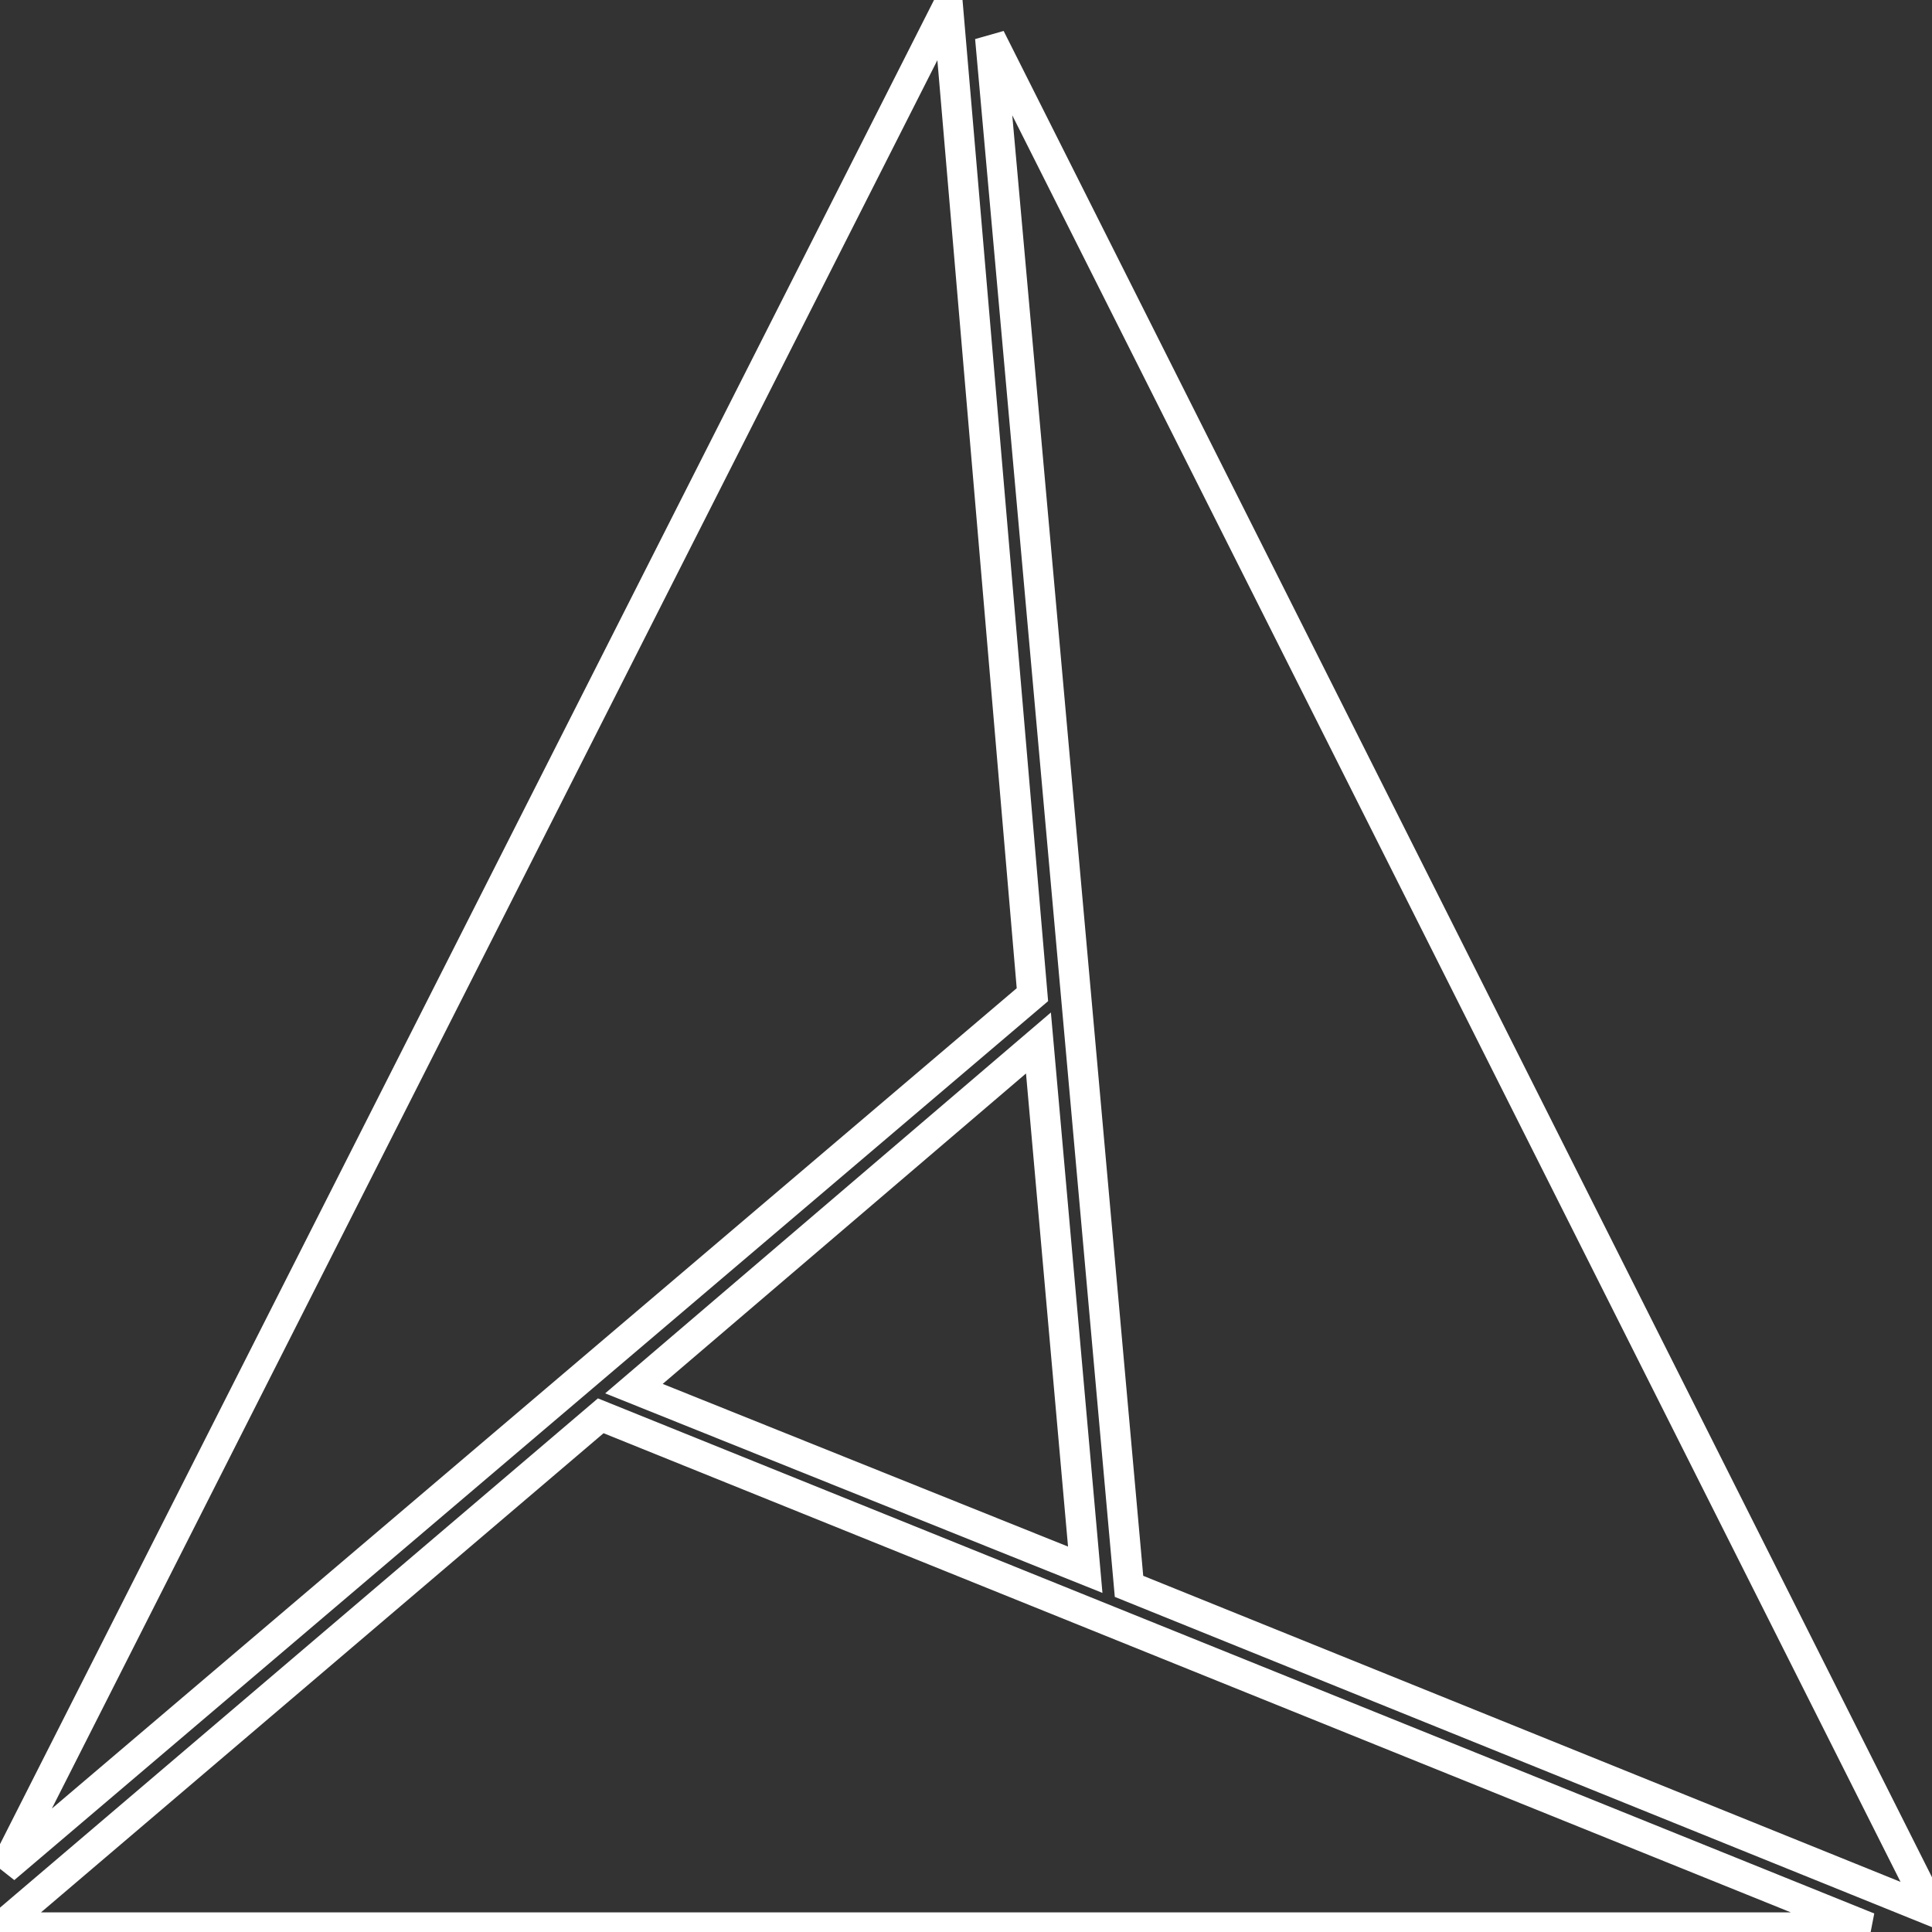 <svg xmlns="http://www.w3.org/2000/svg" viewBox="0 0 128 128" stroke="#fff" stroke-width="2" fill="none">
    <rect x="0" y="0" width="128" height="128" fill="#333333" stroke="none"/>
    <path d="M62.8.4.3 123.8l68.1-57.9zm61 127.3-84-33.9L0 127.7zm4.2-1.1L65.6 2.5l9.2 102.6zM71.9 104l-3.1-34.9L42 92z"/>
</svg>
